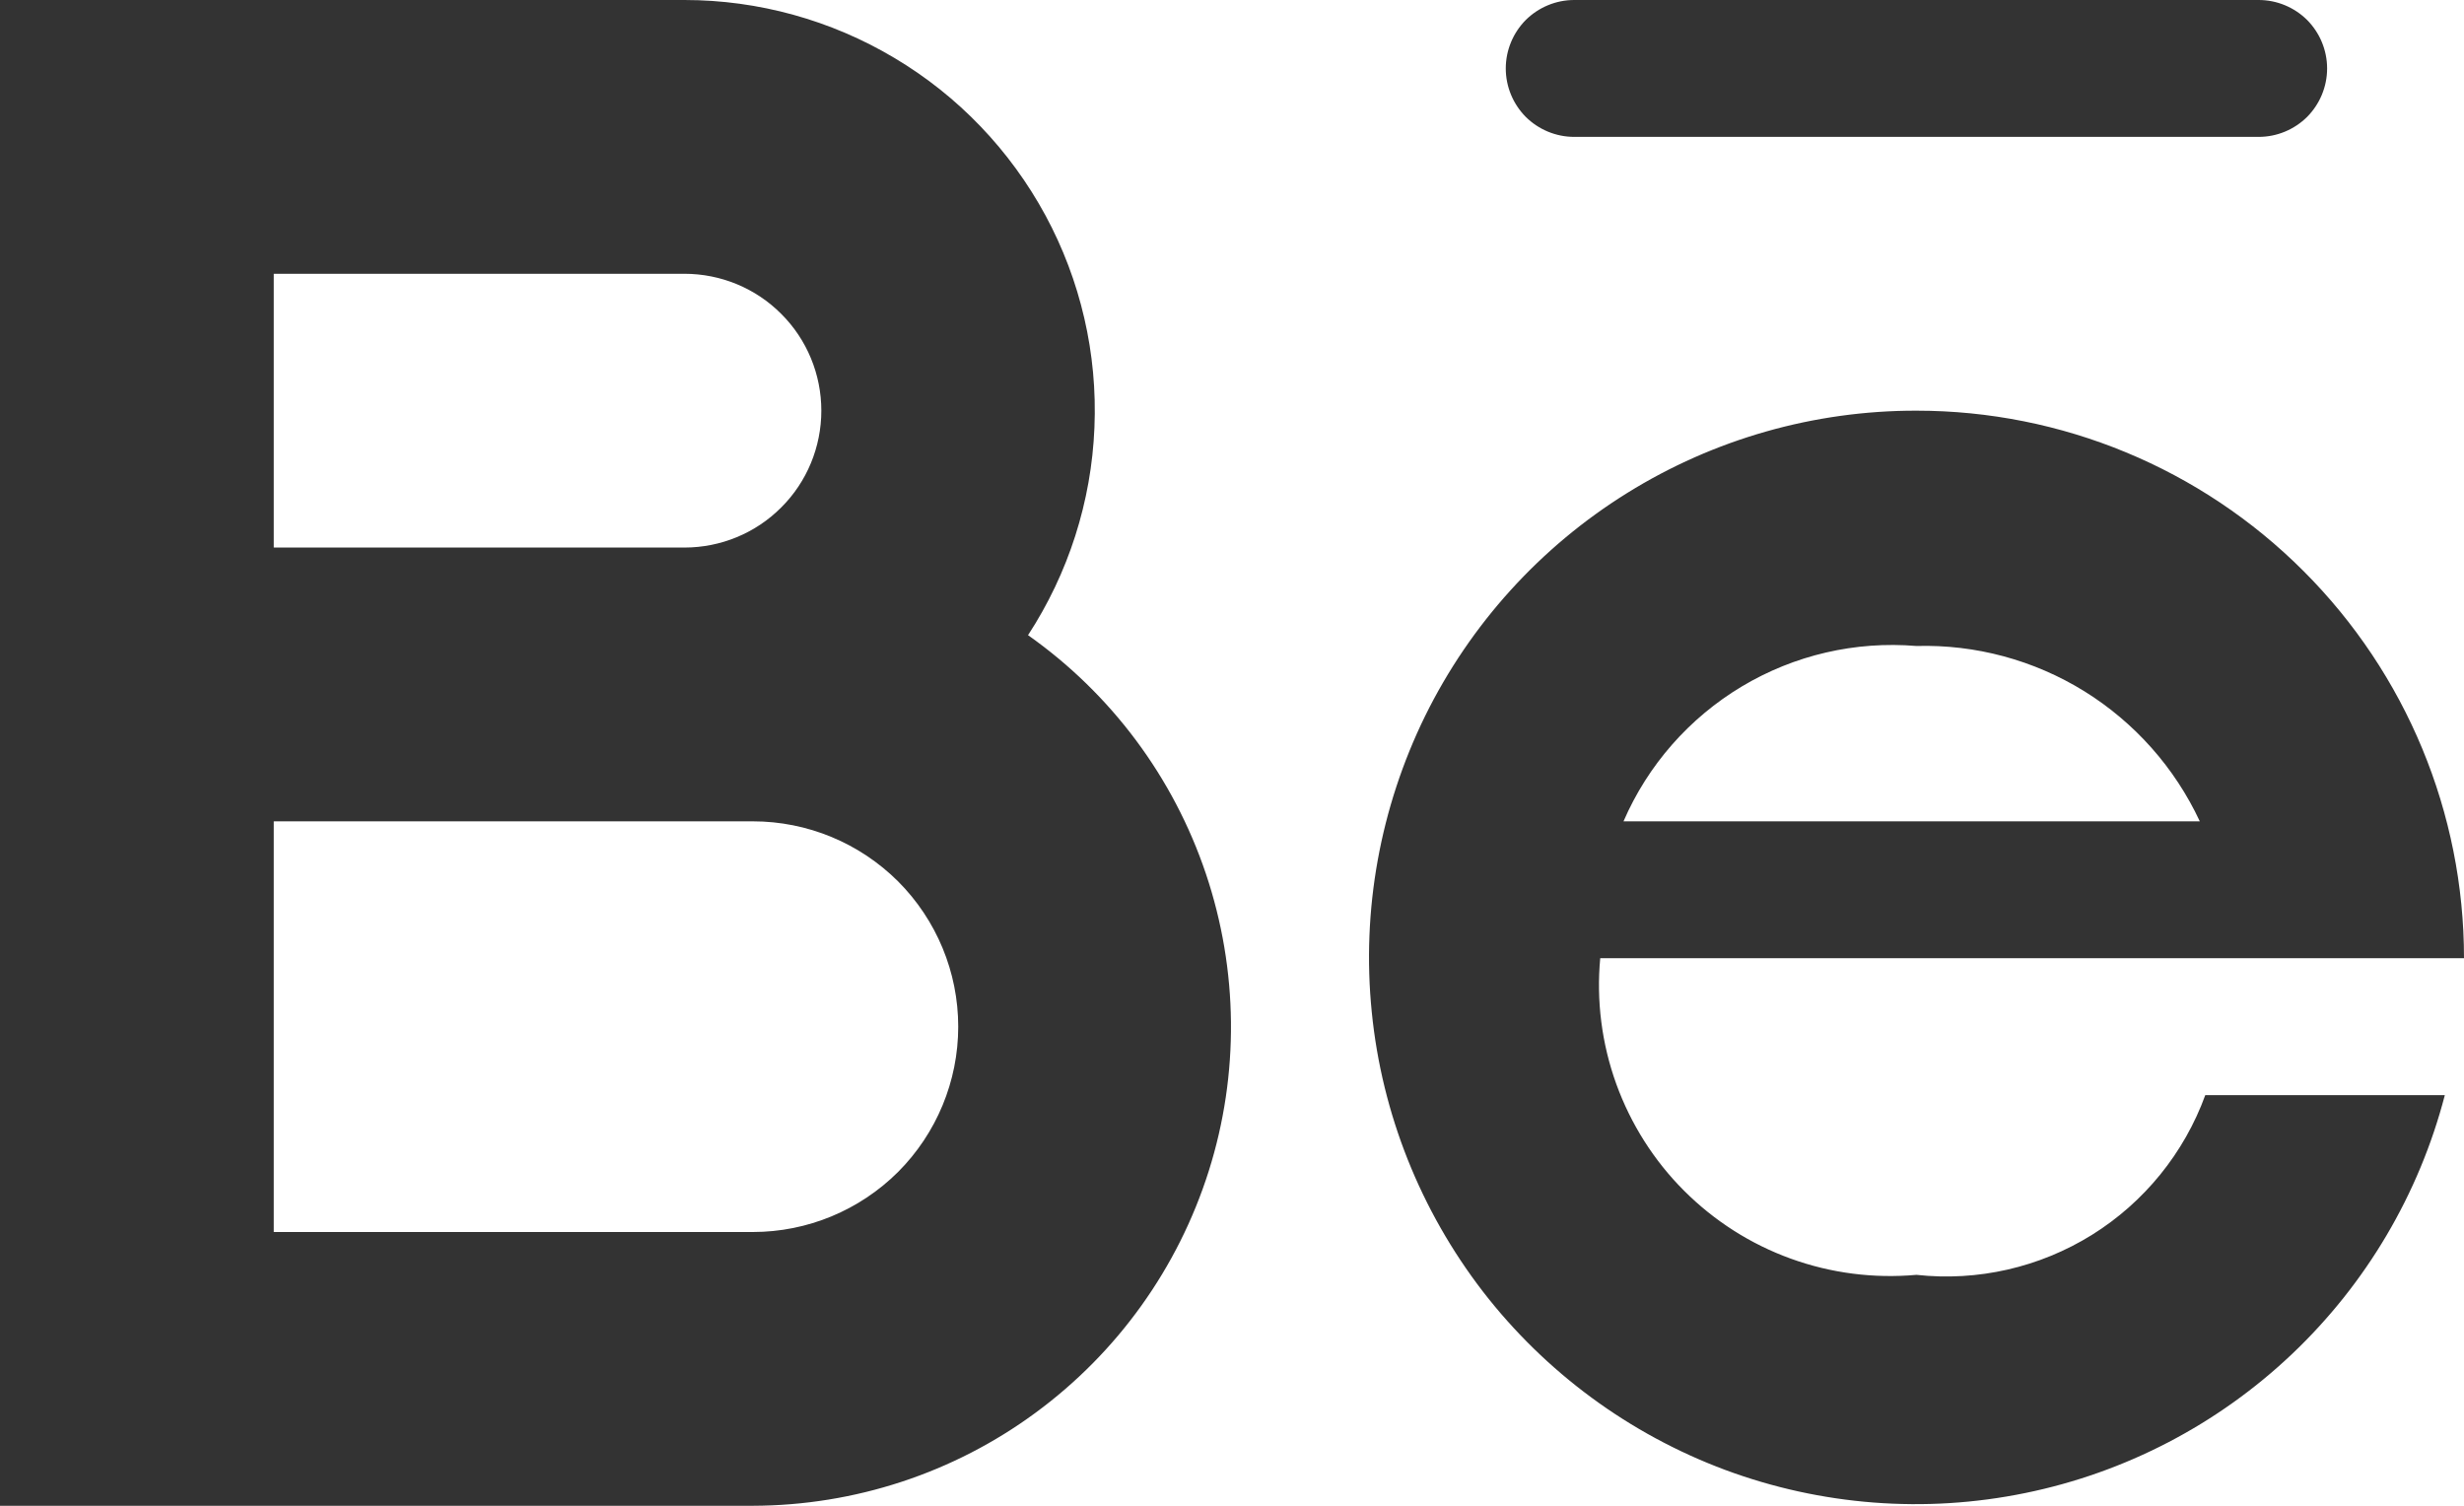 <svg width="18" height="11" viewBox="0 0 18 11" fill="none" xmlns="http://www.w3.org/2000/svg">
<path fill-rule="evenodd" clip-rule="evenodd" d="M16.5 1H11.5C11.367 1 11.24 0.947 11.146 0.854C11.053 0.76 11 0.633 11 0.5C11 0.367 11.053 0.24 11.146 0.146C11.24 0.053 11.367 0 11.5 0H16.5C16.633 0 16.76 0.053 16.854 0.146C16.947 0.24 17 0.367 17 0.5C17 0.633 16.947 0.76 16.854 0.854C16.76 0.947 16.633 1 16.5 1ZM14 3C15.061 3 16.078 3.421 16.828 4.172C17.578 4.922 18 5.939 18 7H11.69C11.661 7.311 11.701 7.624 11.807 7.918C11.913 8.211 12.082 8.478 12.302 8.698C12.523 8.919 12.789 9.089 13.083 9.195C13.376 9.301 13.689 9.341 14 9.313C14.448 9.362 14.899 9.259 15.282 9.021C15.664 8.783 15.956 8.423 16.11 8H17.86C17.672 8.723 17.285 9.378 16.743 9.892C16.201 10.406 15.525 10.758 14.794 10.907C14.062 11.057 13.303 10.998 12.603 10.738C11.903 10.477 11.29 10.026 10.833 9.435C10.377 8.843 10.095 8.136 10.021 7.393C9.946 6.65 10.082 5.901 10.411 5.23C10.741 4.56 11.252 3.996 11.886 3.602C12.521 3.207 13.253 2.999 14 3ZM16.07 6C15.887 5.608 15.594 5.278 15.227 5.05C14.859 4.822 14.432 4.707 14 4.719C13.554 4.682 13.108 4.785 12.724 5.015C12.34 5.245 12.038 5.589 11.86 6H16.07ZM5.5 11H0V0H5C5.54 0 6.071 0.147 6.535 0.424C6.999 0.7 7.379 1.097 7.637 1.573C7.894 2.048 8.018 2.584 7.995 3.124C7.973 3.664 7.805 4.188 7.51 4.64C8.117 5.068 8.572 5.678 8.809 6.382C9.046 7.086 9.054 7.847 8.83 8.555C8.606 9.263 8.163 9.881 7.564 10.321C6.966 10.761 6.243 10.998 5.5 11ZM5 2H2V4H5C5.265 4 5.52 3.895 5.707 3.707C5.895 3.52 6 3.265 6 3C6 2.735 5.895 2.48 5.707 2.293C5.52 2.105 5.265 2 5 2ZM5.5 6H2V9H5.5C5.898 9 6.279 8.842 6.561 8.561C6.842 8.279 7 7.898 7 7.5C7 7.102 6.842 6.721 6.561 6.439C6.279 6.158 5.898 6 5.5 6Z" fill="#333333"/>
</svg>
